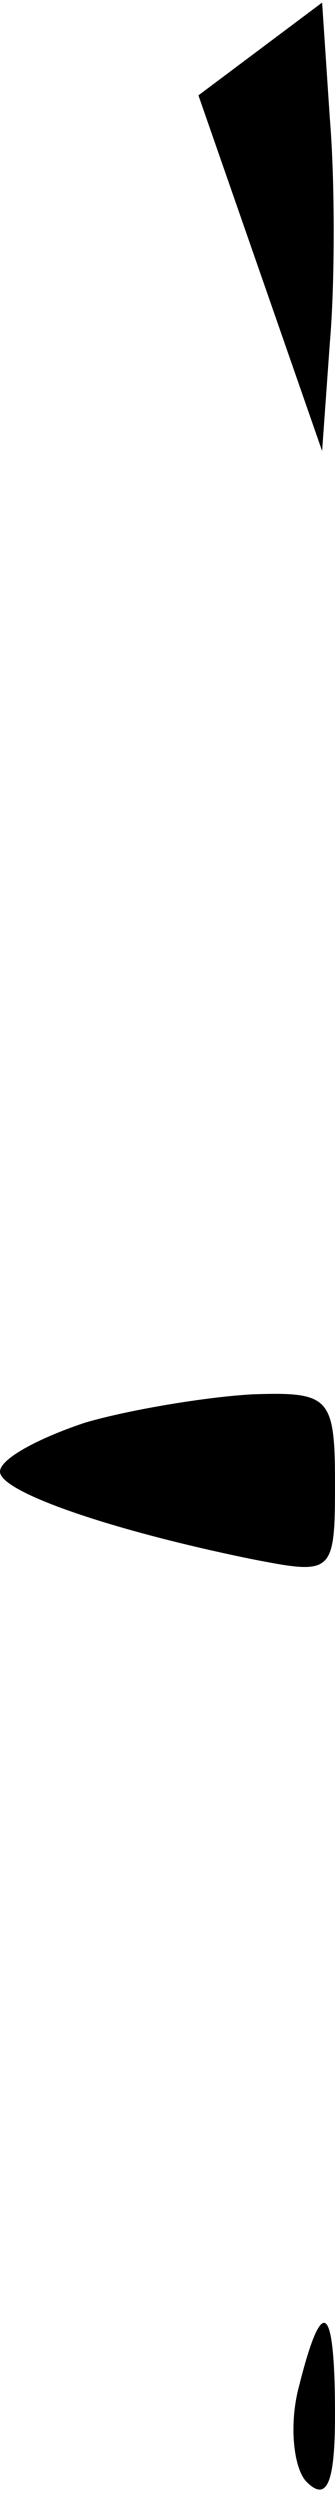 <?xml version="1.0" standalone="no"?>
<!DOCTYPE svg PUBLIC "-//W3C//DTD SVG 20010904//EN"
 "http://www.w3.org/TR/2001/REC-SVG-20010904/DTD/svg10.dtd">
<svg version="1.0" xmlns="http://www.w3.org/2000/svg"
 width="13pt" height="97pt" viewBox="0 0 13 97"
 preserveAspectRatio="xMidYMid meet">
<g transform="translate(0,97) scale(0.1,-0.1)"
fill="#000000" stroke="none">
<path fill="#000000" stroke="none" d="M101 951 l-24 -18 24 -69 24 -69 3 42
c2 23 2 63 0 87 l-3 45 -24 -18z"/>
<path fill="#000000" stroke="none" d="M33 418 c-18 -6 -33 -14 -33 -19 0 -8
44 -23 98 -34 31 -6 32 -6 32 29 0 34 -2 36 -32 35 -18 -1 -48 -6 -65 -11z"/>
<path fill="#000000" stroke="none" d="M116 44 c-4 -15 -2 -32 3 -37 8 -8 11
0 11 26 0 44 -5 47 -14 11z"/>
</g>
</svg>
